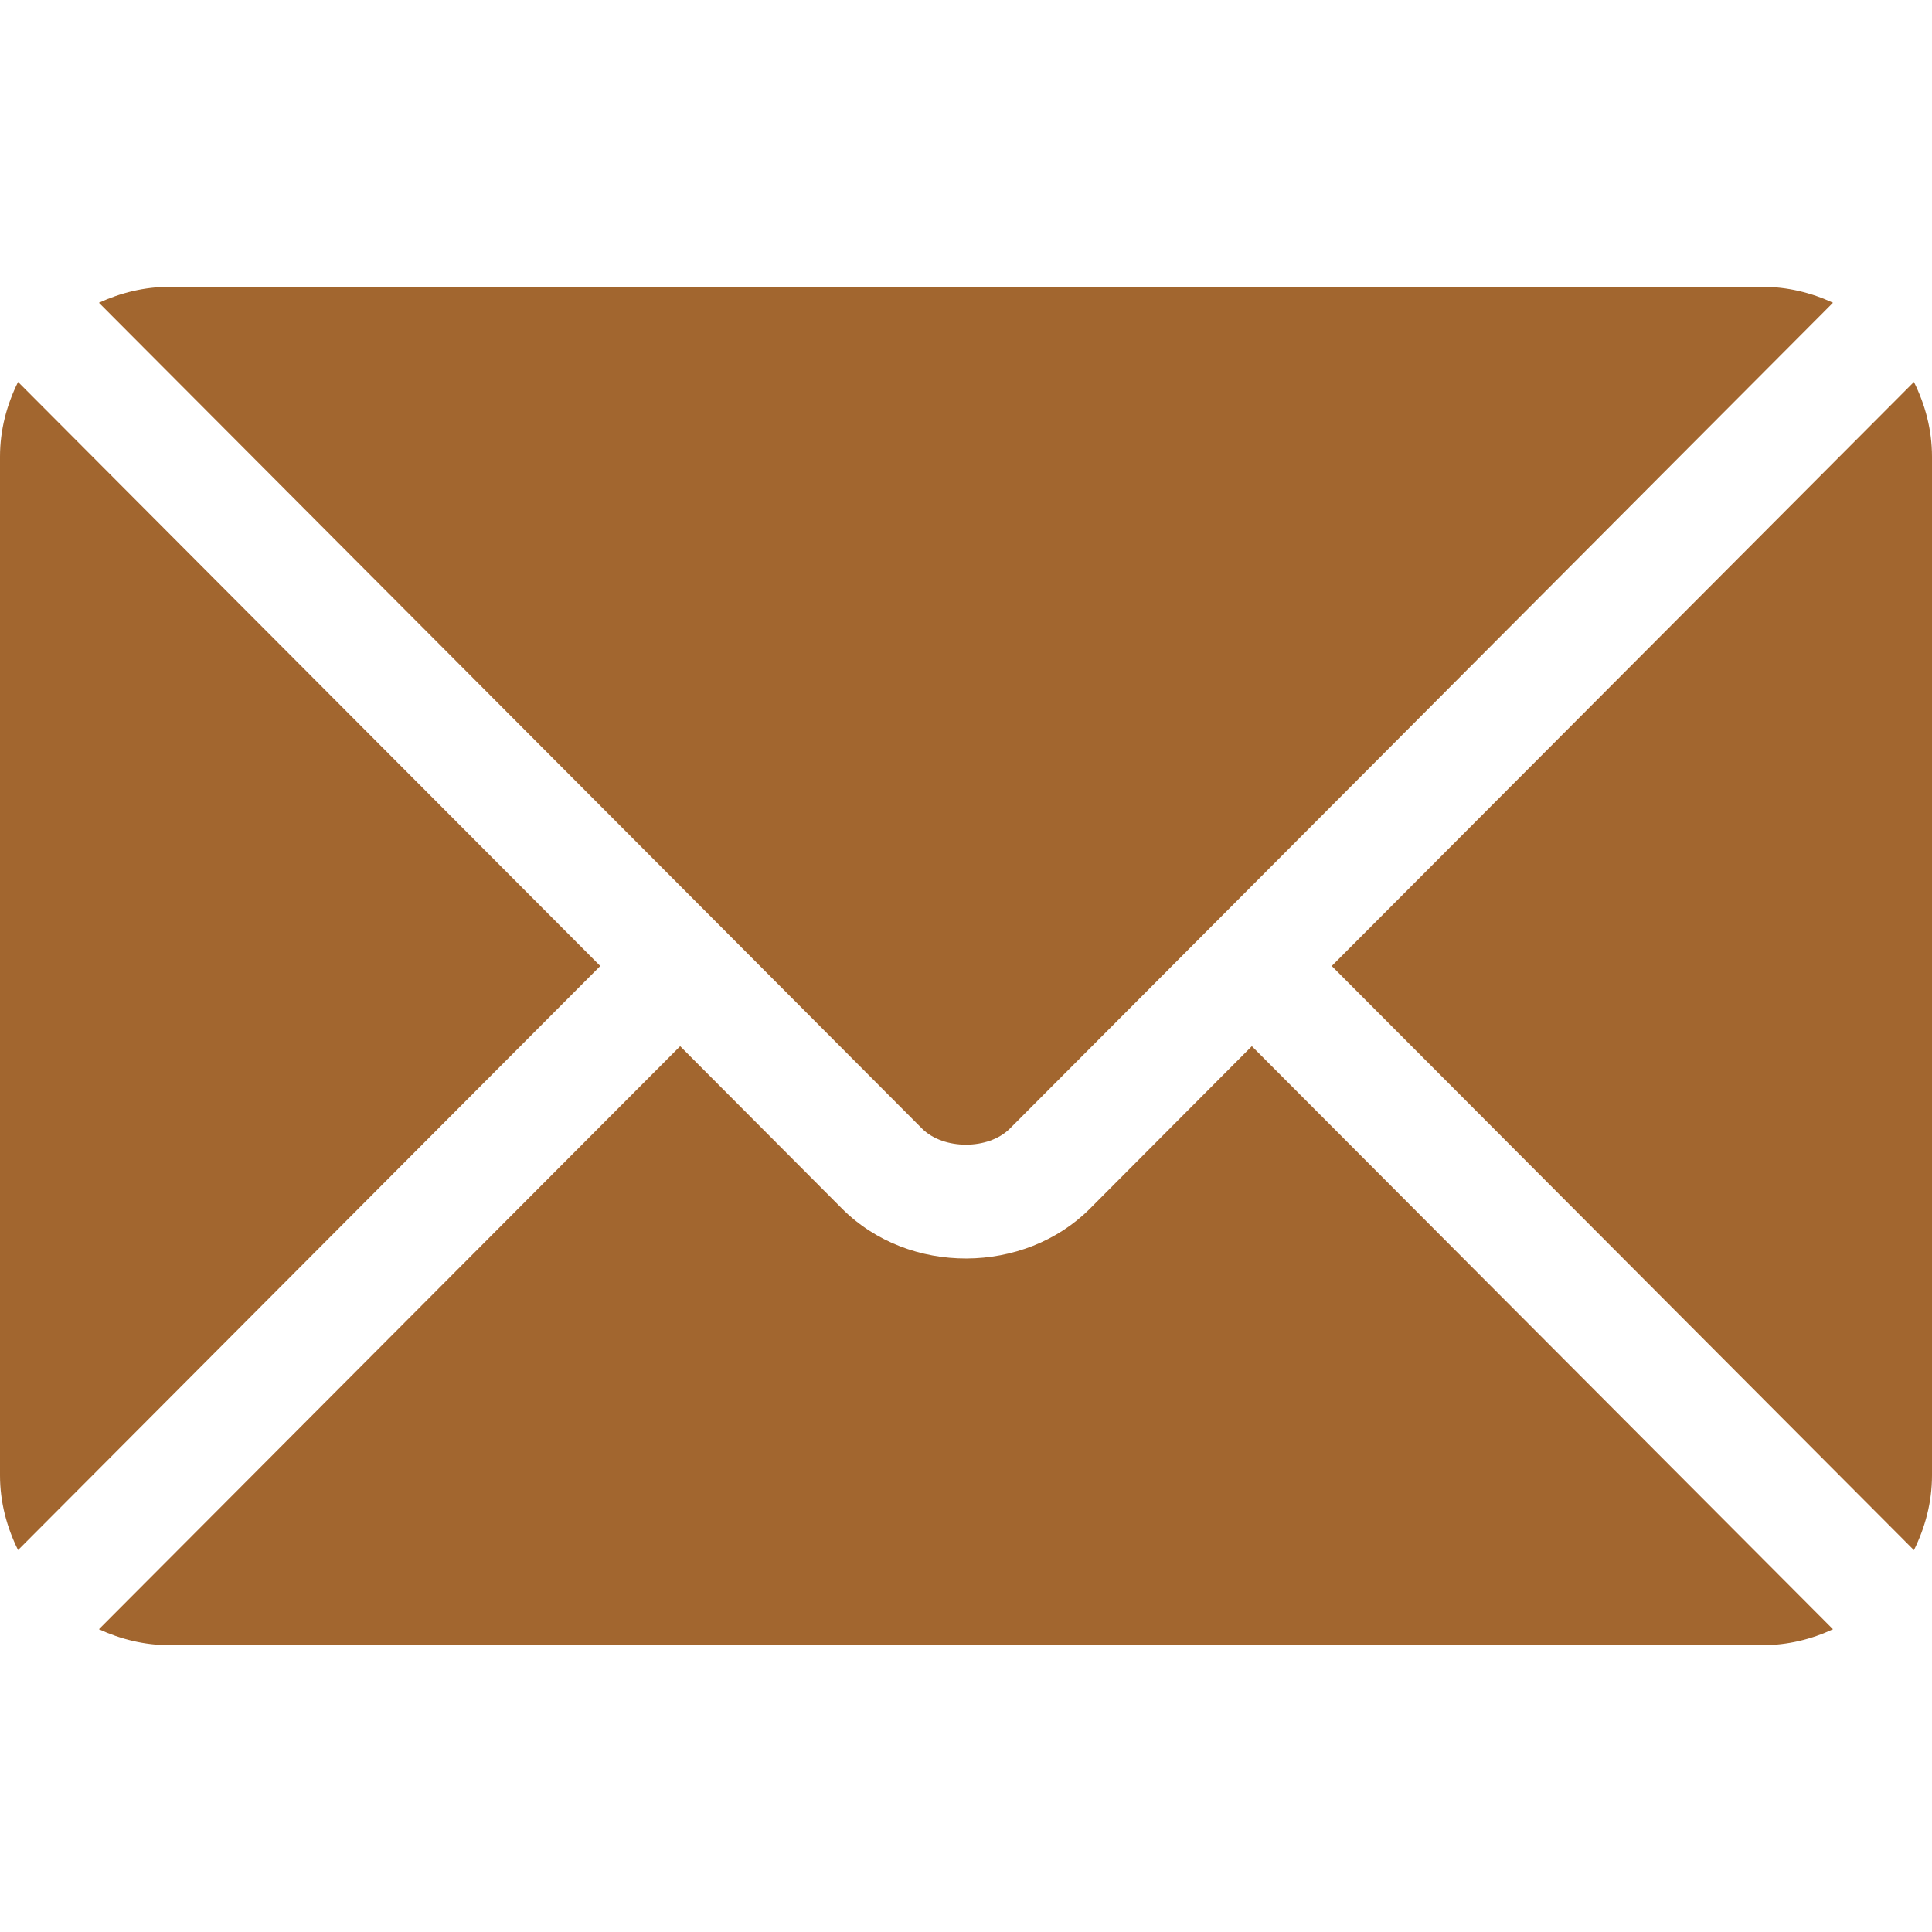 <svg width="20" height="20" viewBox="0 0 20 20" fill="none" xmlns="http://www.w3.org/2000/svg">
<path d="M12.959 10.83L11.284 12.511C10.605 13.193 9.41 13.207 8.716 12.511L7.041 10.83L1.024 16.866C1.248 16.969 1.495 17.031 1.758 17.031H18.242C18.505 17.031 18.752 16.97 18.975 16.866L12.959 10.83Z" fill="#A2662F"/>
<path d="M18.242 2.969H1.758C1.495 2.969 1.248 3.031 1.024 3.134L7.453 9.584C7.454 9.585 7.454 9.585 7.455 9.585C7.455 9.586 7.455 9.586 7.455 9.586L9.545 11.683C9.767 11.905 10.232 11.905 10.454 11.683L12.544 9.587C12.544 9.587 12.545 9.586 12.545 9.585C12.545 9.585 12.546 9.585 12.547 9.584L18.975 3.134C18.751 3.03 18.505 2.969 18.242 2.969Z" fill="#A2662F"/>
<path d="M0.187 3.954C0.071 4.188 0 4.448 0 4.727V15.273C0 15.552 0.071 15.812 0.187 16.046L6.214 10L0.187 3.954Z" fill="#A2662F"/>
<path d="M19.813 3.954L13.786 10L19.813 16.047C19.929 15.812 20 15.552 20 15.273V4.727C20 4.448 19.929 4.188 19.813 3.954Z" fill="#A2662F"/>
</svg>
